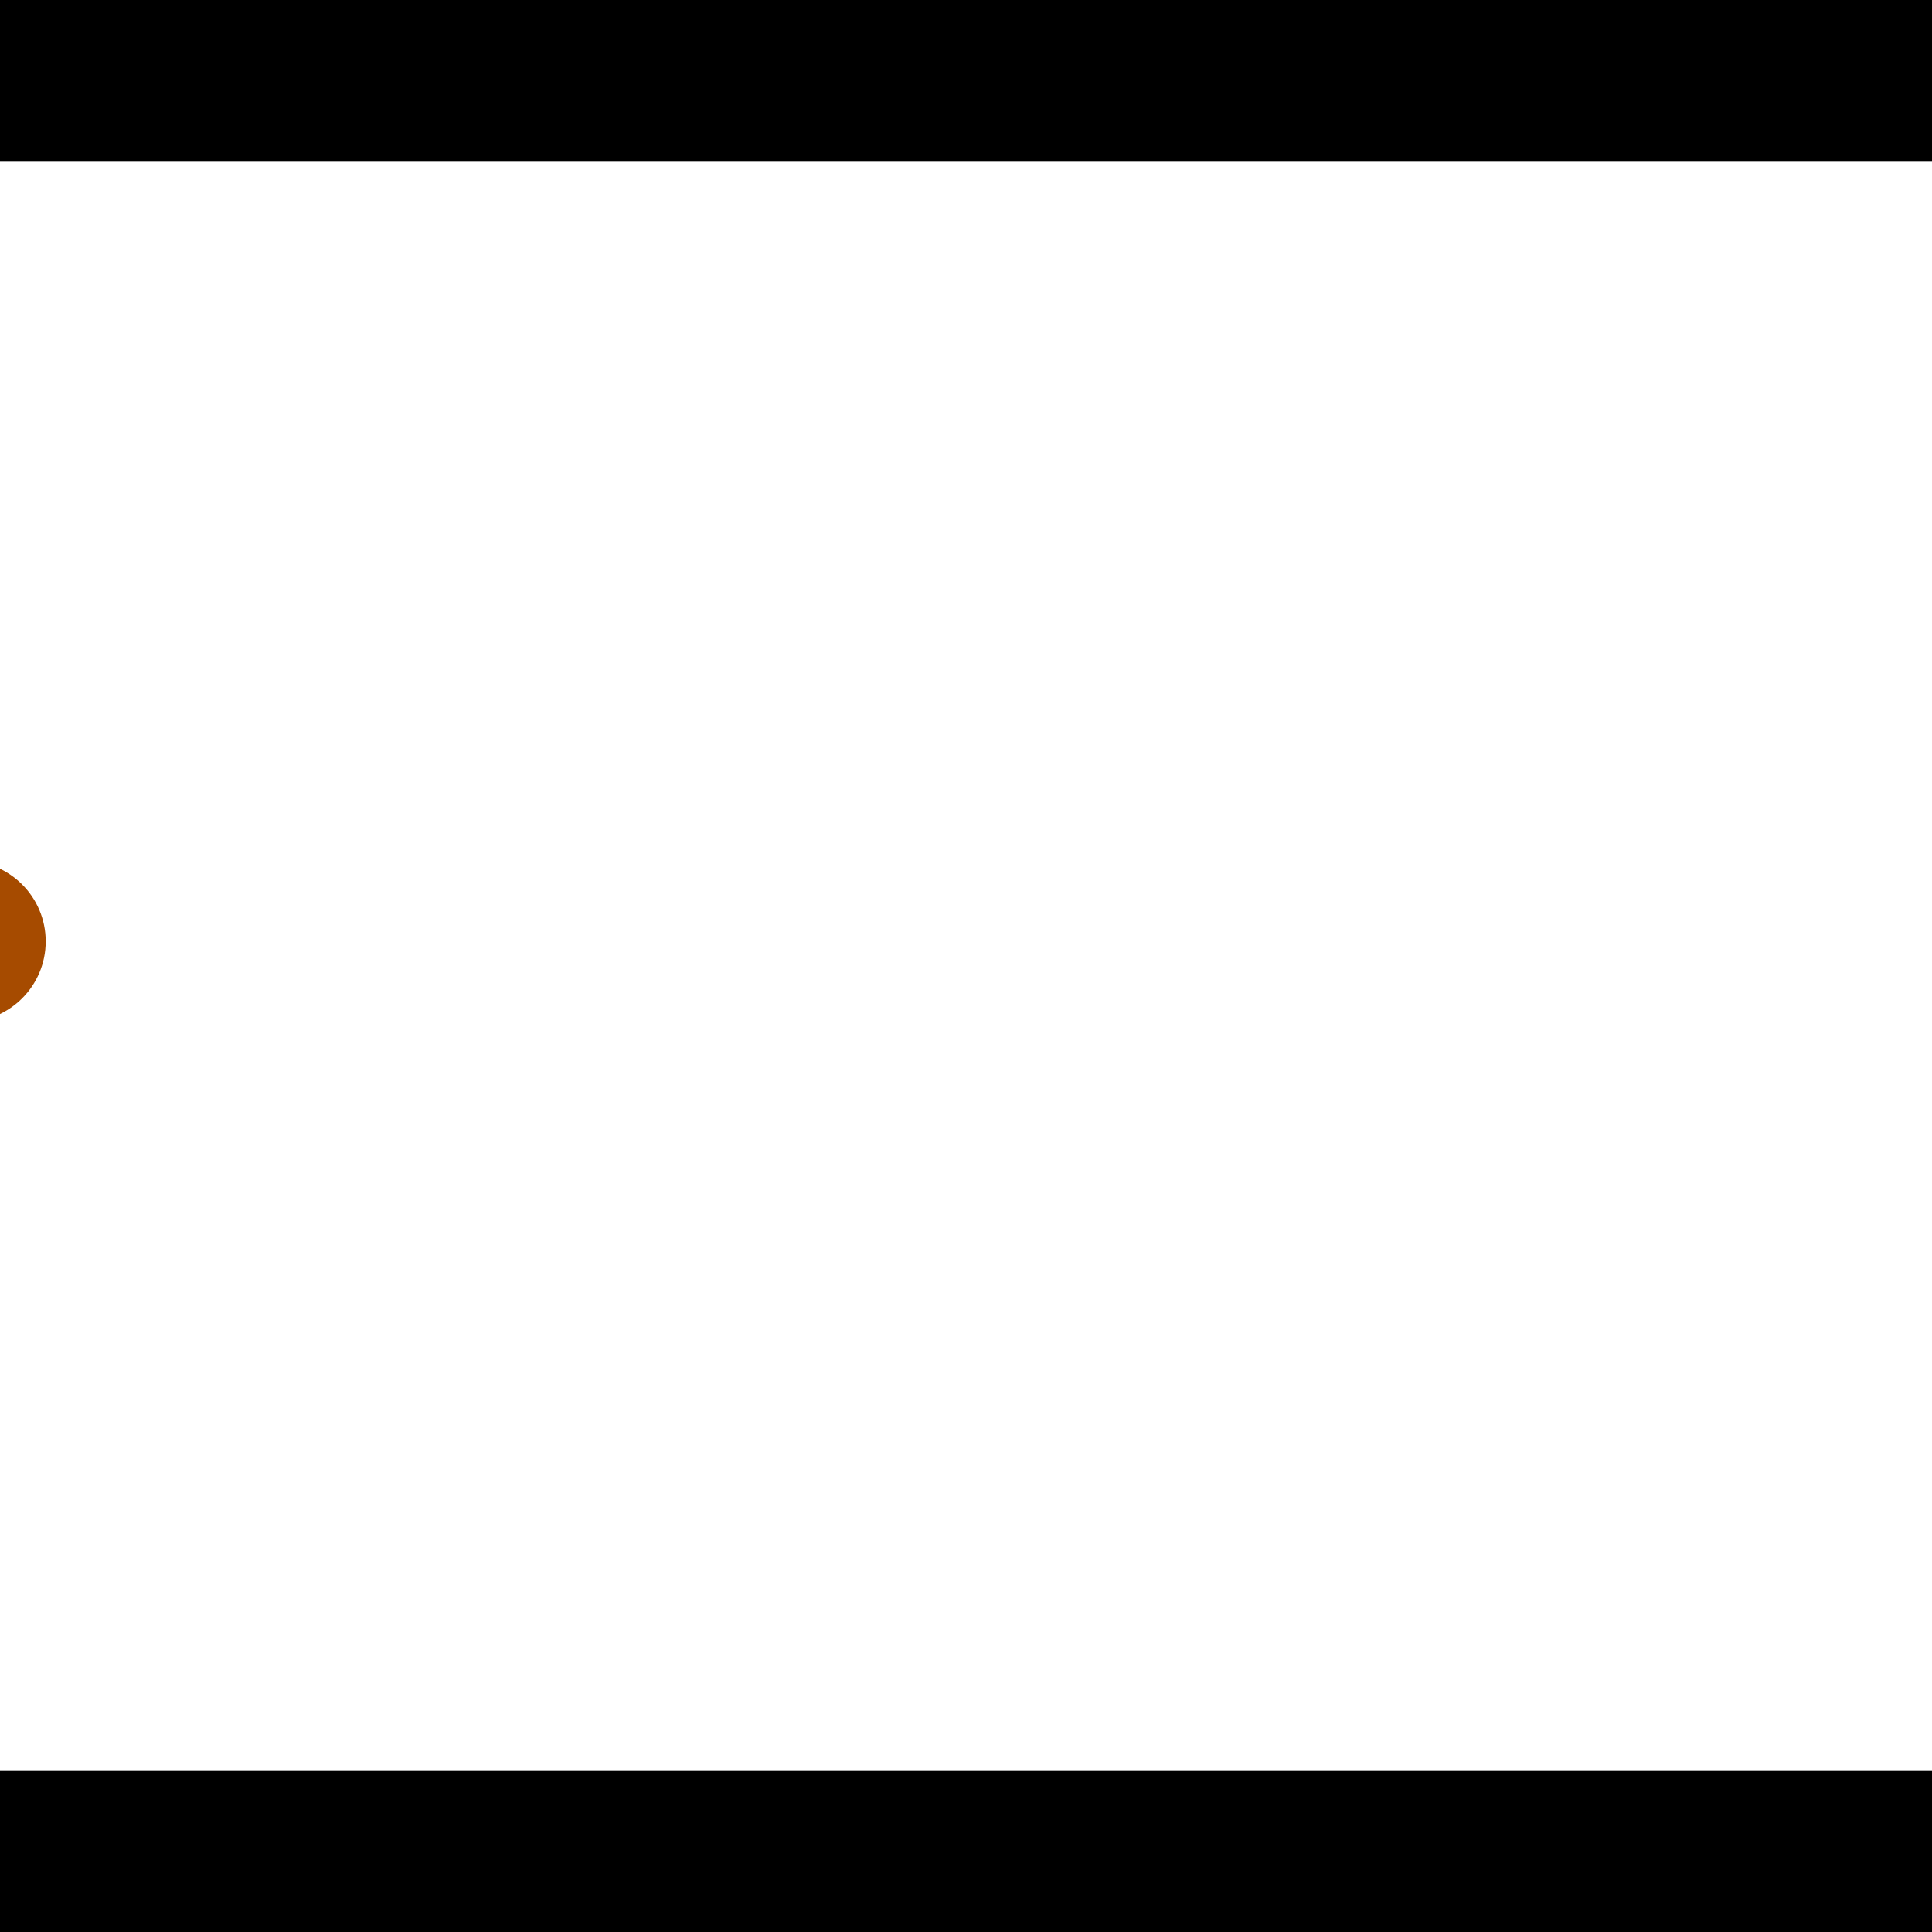 <?xml version="1.0" encoding="utf-8"?> <!-- Generator: Adobe Illustrator 13.0.0, SVG Export Plug-In . SVG Version: 6.00 Build 14948)  --> <svg version="1.2" baseProfile="tiny" id="Layer_1" xmlns="http://www.w3.org/2000/svg" xmlns:xlink="http://www.w3.org/1999/xlink" x="0px" y="0px" width="512px" height="512px" viewBox="0 0 512 512" xml:space="preserve">
<rect x="0" y="0" width="512" height="512" fill="#333333" stroke="none"/>
<polygon points="0,0 512,0 512,512 0,512" style="fill:#ffffff; stroke:#000000;stroke-width:0"/>
<polygon points="-132.75,200.723 -126.817,242.975 -334.715,272.167 -340.648,229.915" style="fill:#006363; stroke:#000000;stroke-width:0"/>
<circle fill="#006363" stroke="#006363" stroke-width="0" cx="-129.783" cy="221.849" r="21.333"/>
<circle fill="#006363" stroke="#006363" stroke-width="0" cx="-337.681" cy="251.041" r="21.333"/>
<polygon points="755.848,454.105 723.523,426.256 865.949,260.933 898.274,288.782" style="fill:#006363; stroke:#000000;stroke-width:0"/>
<circle fill="#006363" stroke="#006363" stroke-width="0" cx="739.685" cy="440.18" r="21.333"/>
<circle fill="#006363" stroke="#006363" stroke-width="0" cx="882.111" cy="274.857" r="21.333"/>
<polygon points="1256,469.333 256,1469.33 -744,469.333" style="fill:#000000; stroke:#000000;stroke-width:0"/>
<polygon points="-744,42.667 256,-957.333 1256,42.667" style="fill:#000000; stroke:#000000;stroke-width:0"/>
<circle fill="#a64b00" stroke="#a64b00" stroke-width="0" cx="-129.783" cy="221.849" r="21.333"/>
<circle fill="#a64b00" stroke="#a64b00" stroke-width="0" cx="-337.681" cy="251.041" r="21.333"/>
<circle fill="#a64b00" stroke="#a64b00" stroke-width="0" cx="739.685" cy="440.18" r="21.333"/>
<circle fill="#a64b00" stroke="#a64b00" stroke-width="0" cx="882.111" cy="274.857" r="21.333"/>
<circle fill="#a64b00" stroke="#a64b00" stroke-width="0" cx="-9.219" cy="249.482" r="21.333"/>
</svg>
